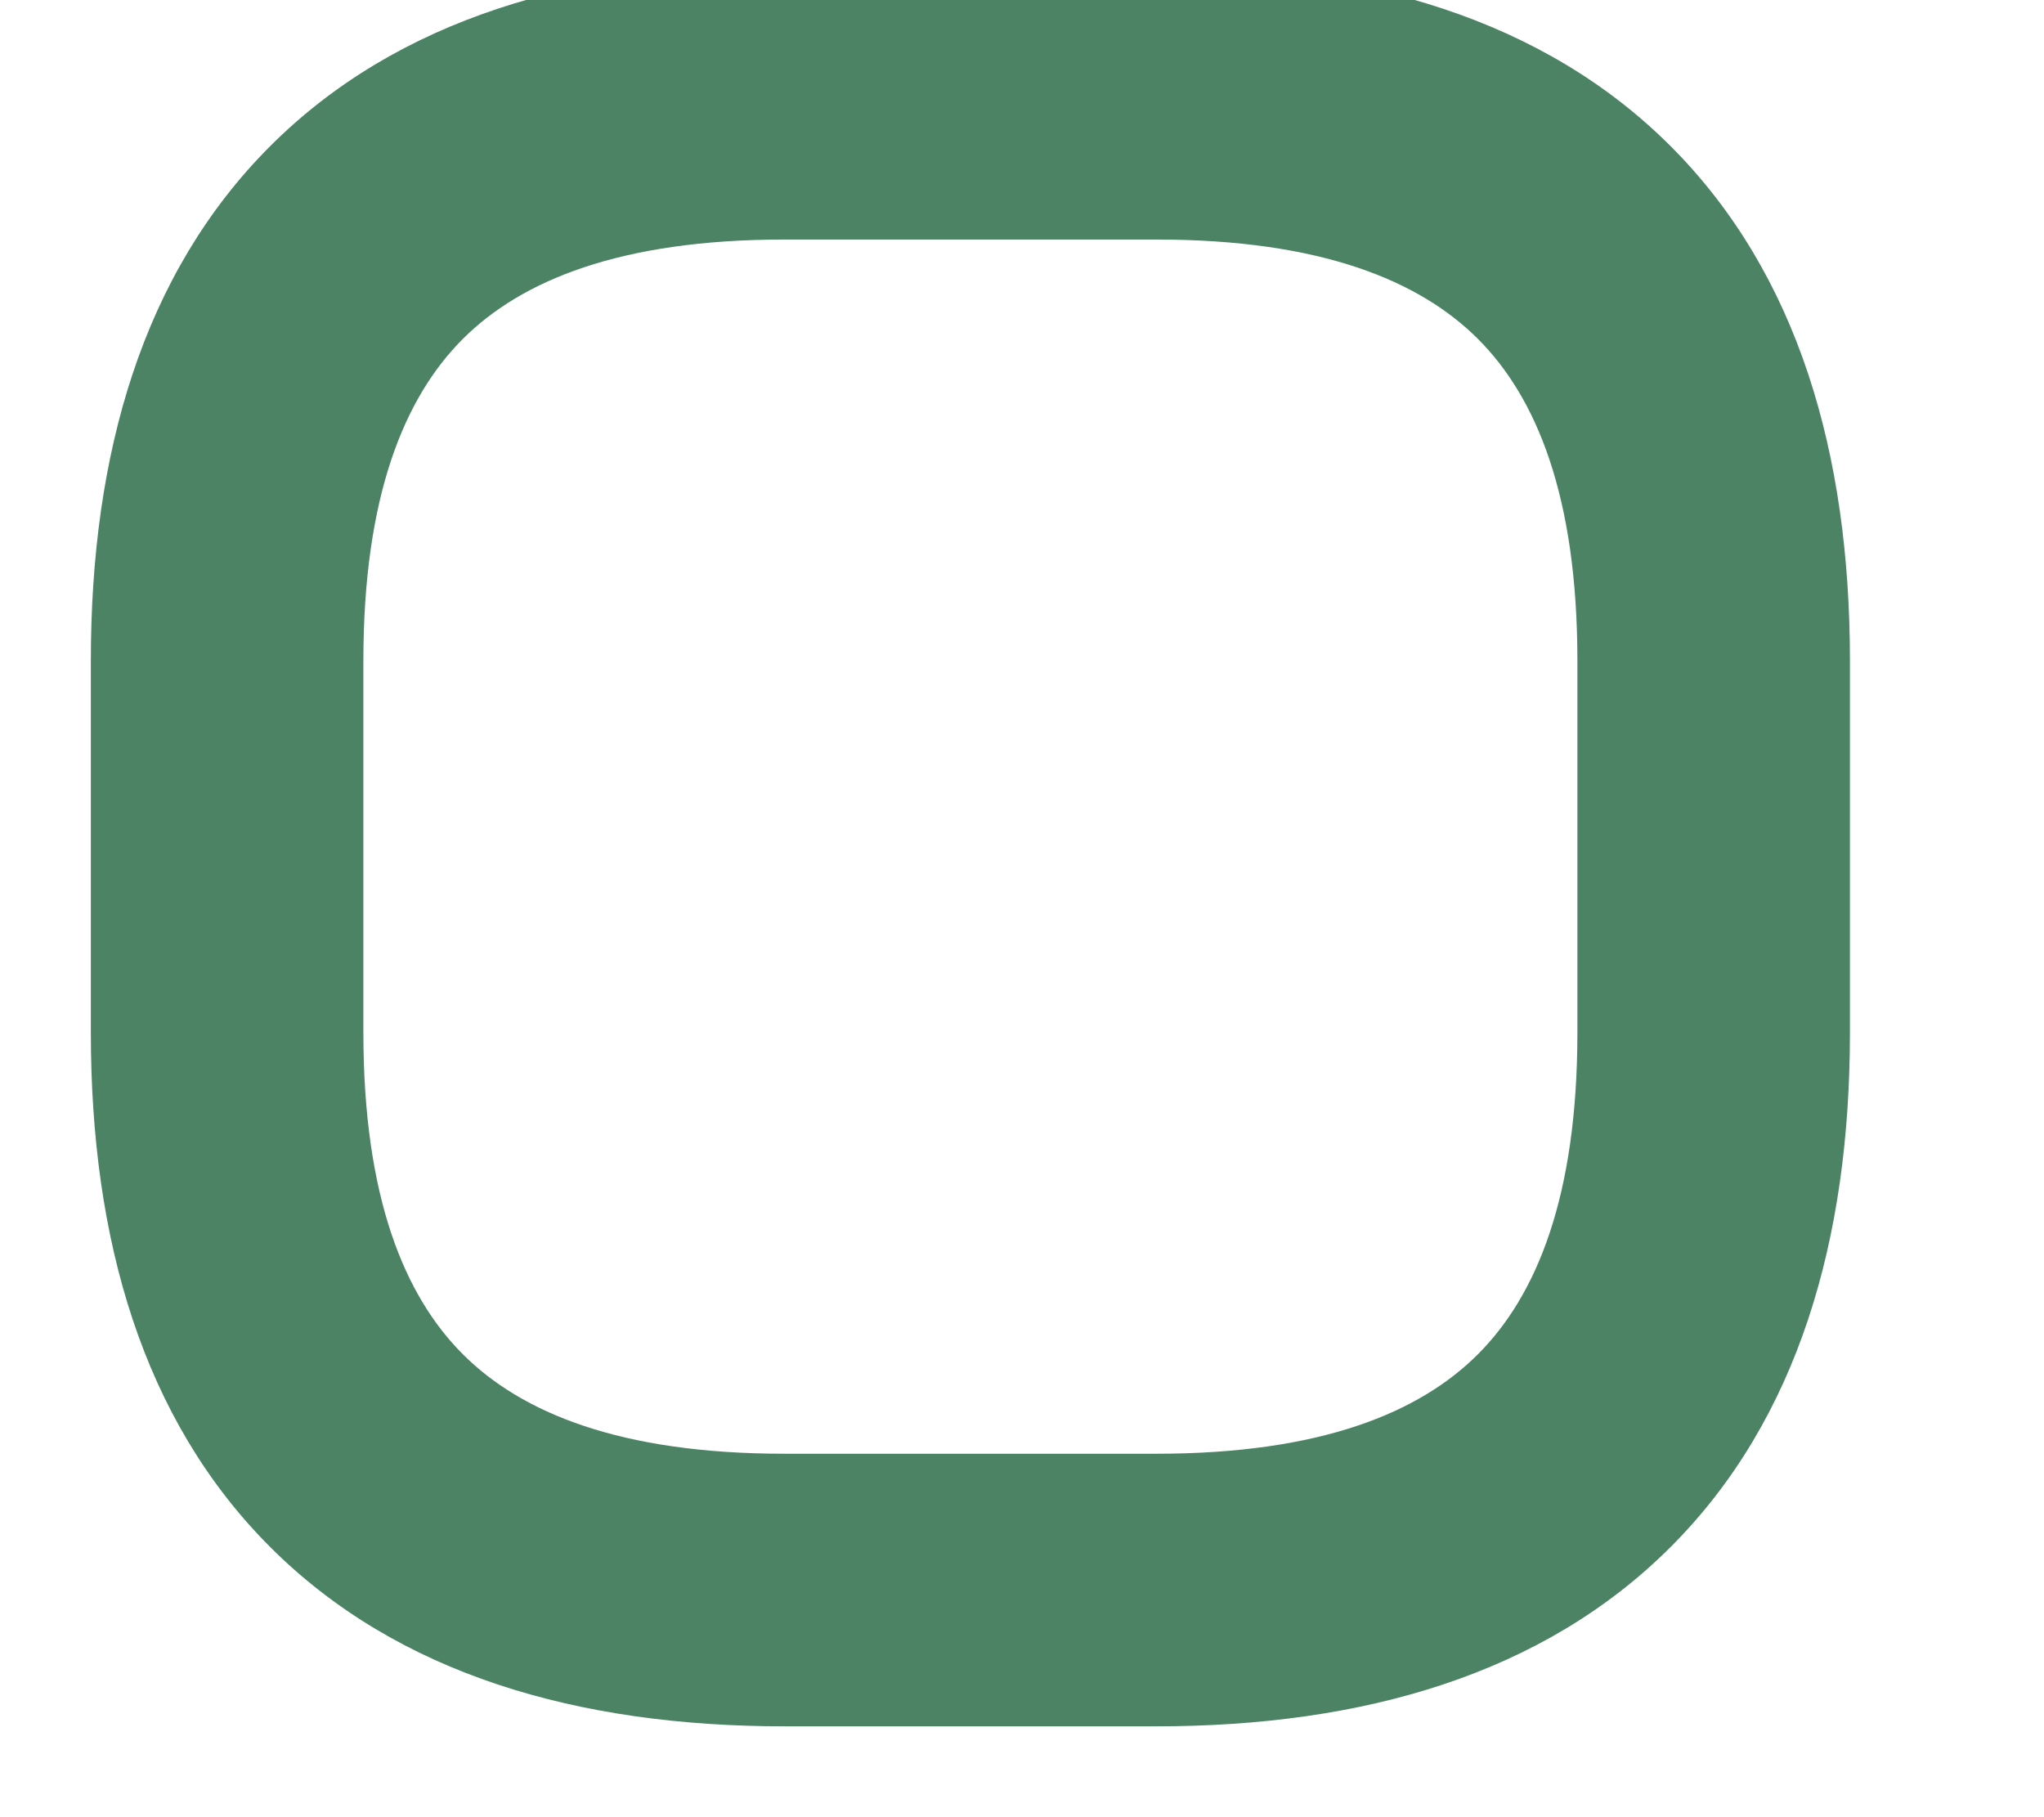 <svg width="18" height="16" viewBox="0 0 18 16" fill="none" xmlns="http://www.w3.org/2000/svg" xmlns:xlink="http://www.w3.org/1999/xlink">
<path d="M6.909,15.2L10.182,15.2L10.182,12.8L6.909,12.8L6.909,15.2ZM10.182,15.2C12.003,15.2 13.59,14.743 14.712,13.621C15.835,12.498 16.291,10.912 16.291,9.091L13.891,9.091C13.891,10.542 13.529,11.41 13.015,11.924C12.501,12.438 11.633,12.8 10.182,12.8L10.182,15.2ZM16.291,9.091L16.291,5.818L13.891,5.818L13.891,9.091L16.291,9.091ZM16.291,5.818C16.291,3.996 15.835,2.41 14.712,1.287C13.59,0.165 12.003,-0.291 10.182,-0.291L10.182,2.109C11.633,2.109 12.501,2.471 13.015,2.984C13.529,3.498 13.891,4.366 13.891,5.818L16.291,5.818ZM10.182,-0.291L6.909,-0.291L6.909,2.109L10.182,2.109L10.182,-0.291ZM6.909,-0.291C5.088,-0.291 3.501,0.165 2.379,1.287C1.256,2.41 0.8,3.996 0.8,5.818L3.2,5.818C3.2,4.366 3.562,3.498 4.076,2.984C4.59,2.471 5.458,2.109 6.909,2.109L6.909,-0.291ZM0.8,5.818L0.8,9.091L3.2,9.091L3.2,5.818L0.8,5.818ZM0.8,9.091C0.8,10.912 1.256,12.498 2.379,13.621C3.501,14.743 5.088,15.2 6.909,15.2L6.909,12.8C5.458,12.8 4.59,12.438 4.076,11.924C3.562,11.41 3.2,10.542 3.2,9.091L0.8,9.091Z" transform="rotate(0 8.545 7.454)" fill="#4B8364"/>
</svg>
